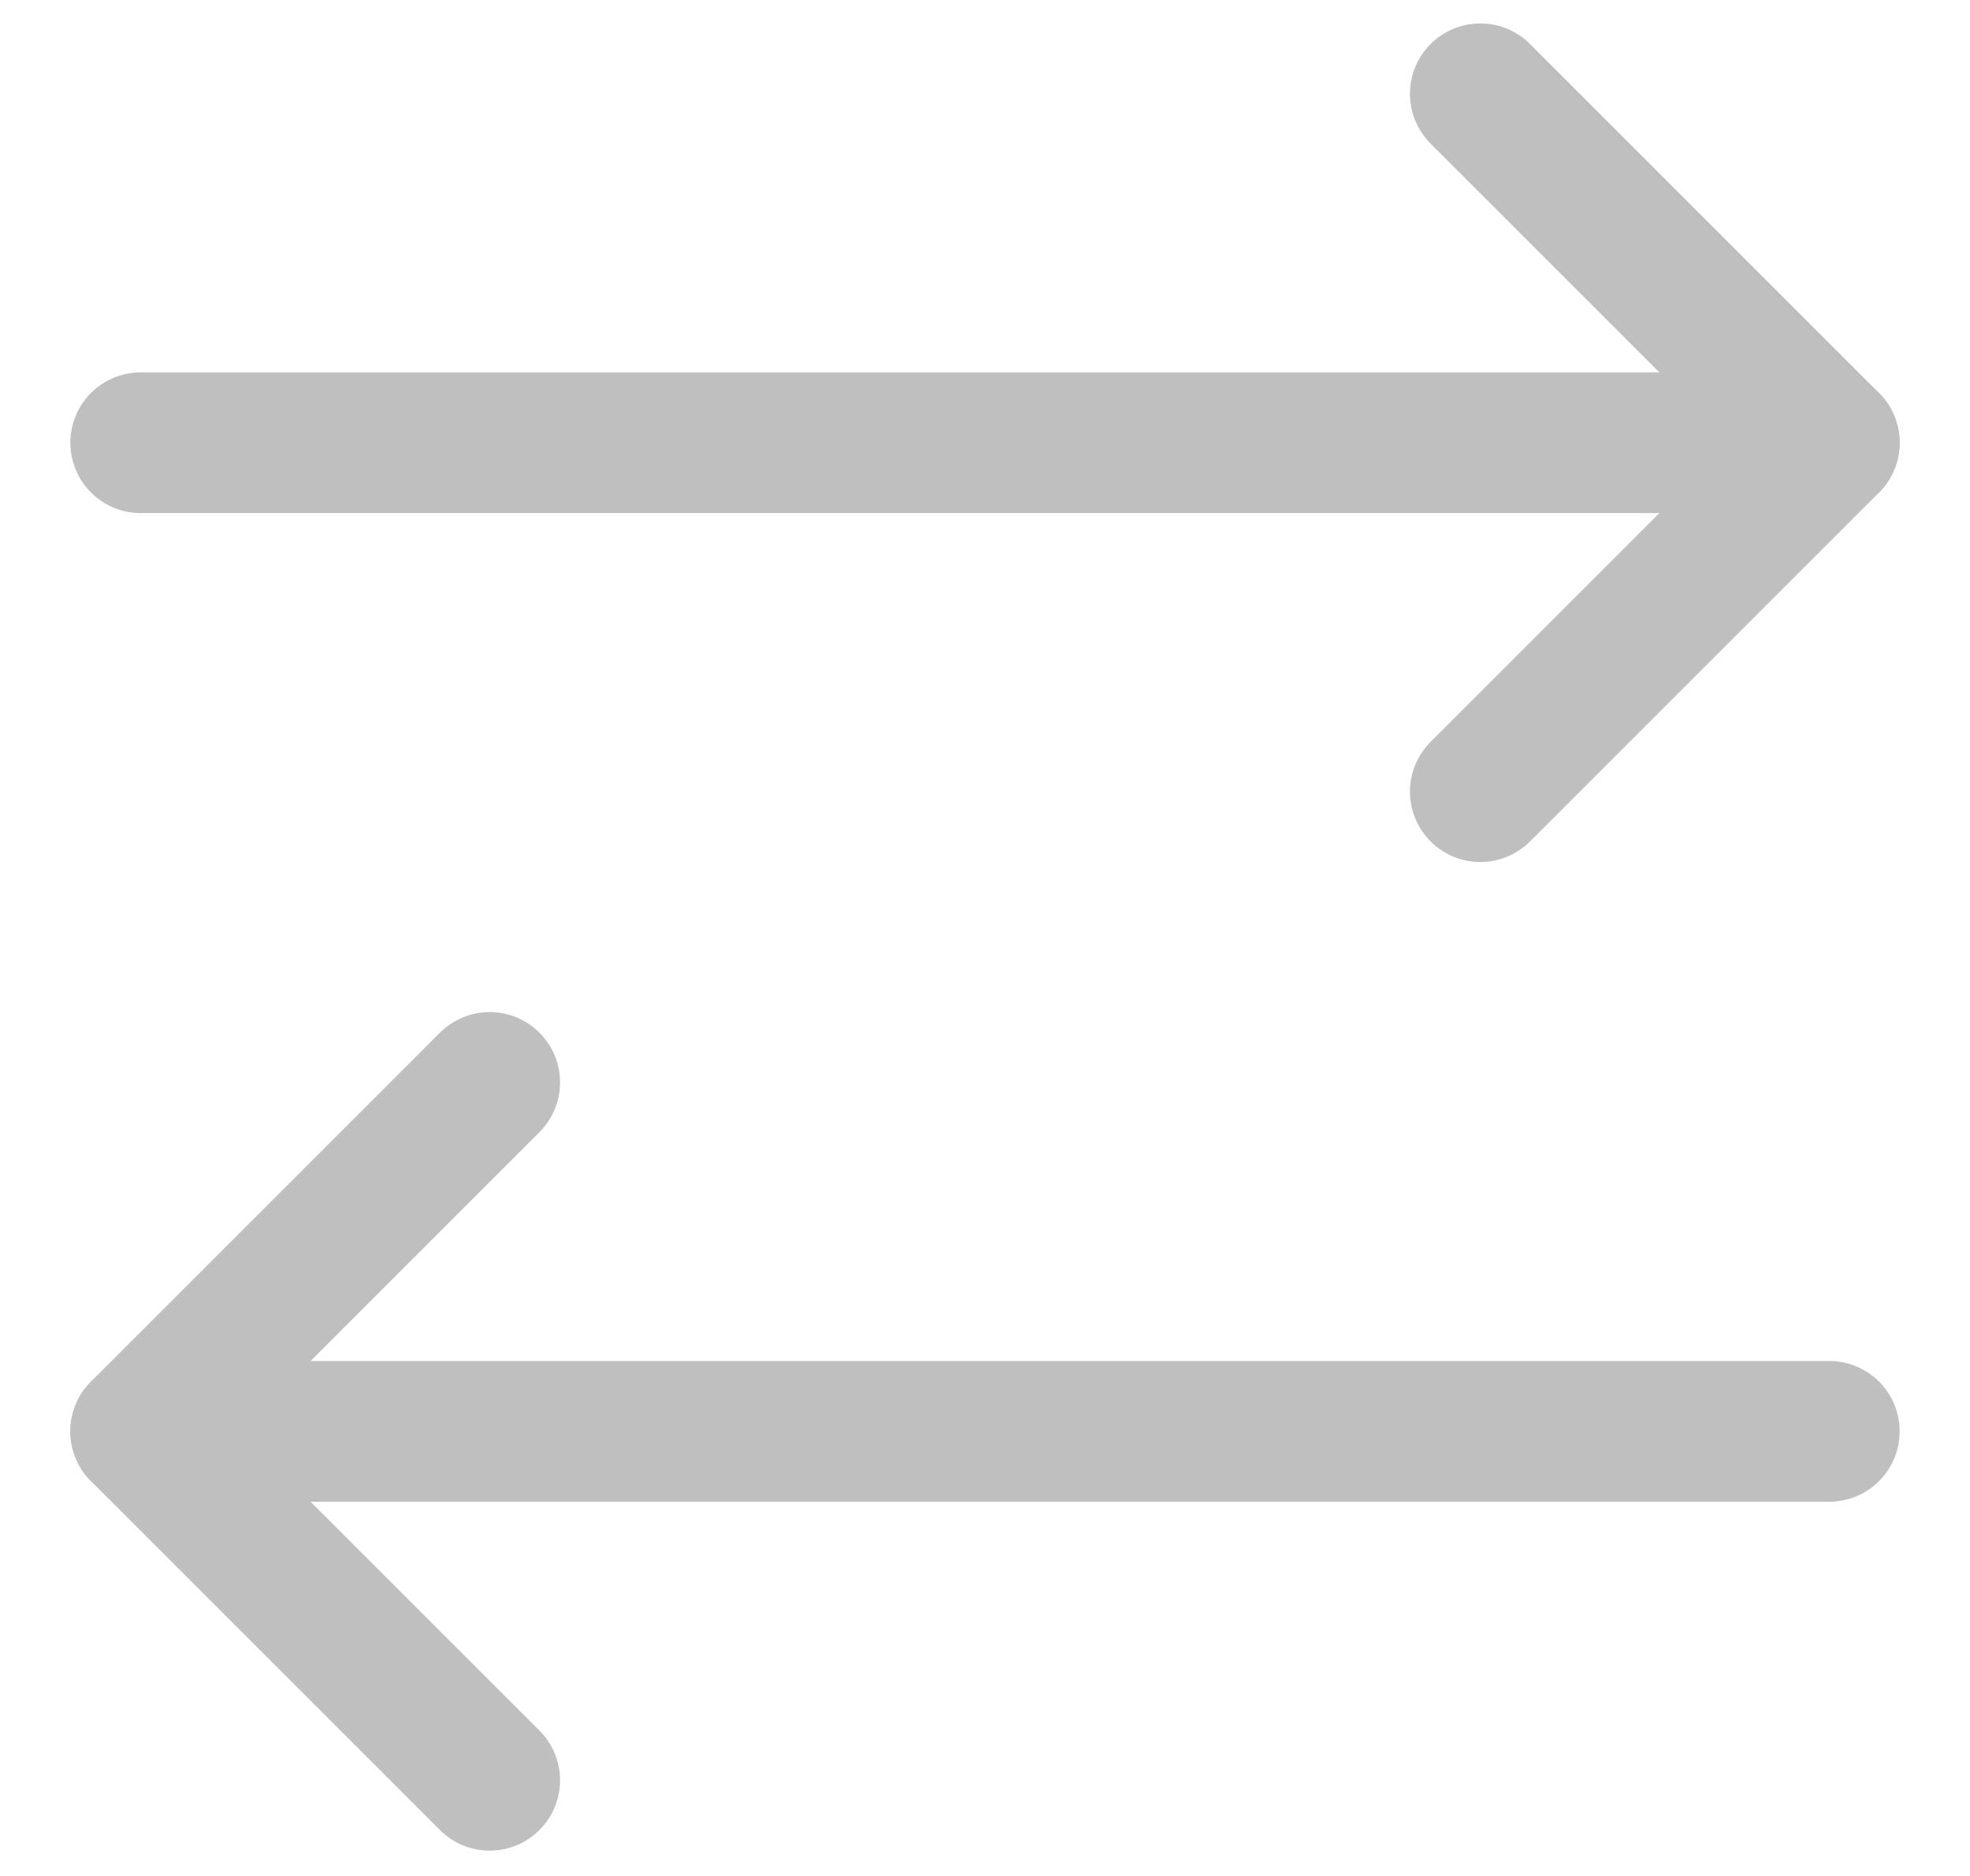<svg width="21" height="20" viewBox="0 0 21 20" fill="none" xmlns="http://www.w3.org/2000/svg">
<path d="M15.78 8.44L19.5 4.72L15.78 1" stroke="#BFBFBF" stroke-width="1.5" stroke-linecap="round" stroke-linejoin="round"/>
<path d="M1.5 4.72H19.5" stroke="#BFBFBF" stroke-width="1.5" stroke-linecap="round" stroke-linejoin="round"/>
<path d="M5.22 11.54L1.5 15.26L5.22 18.98" stroke="#BFBFBF" stroke-width="1.5" stroke-linecap="round" stroke-linejoin="round"/>
<path d="M19.5 15.26H1.5" stroke="#BFBFBF" stroke-width="1.5" stroke-linecap="round" stroke-linejoin="round"/>
</svg>
